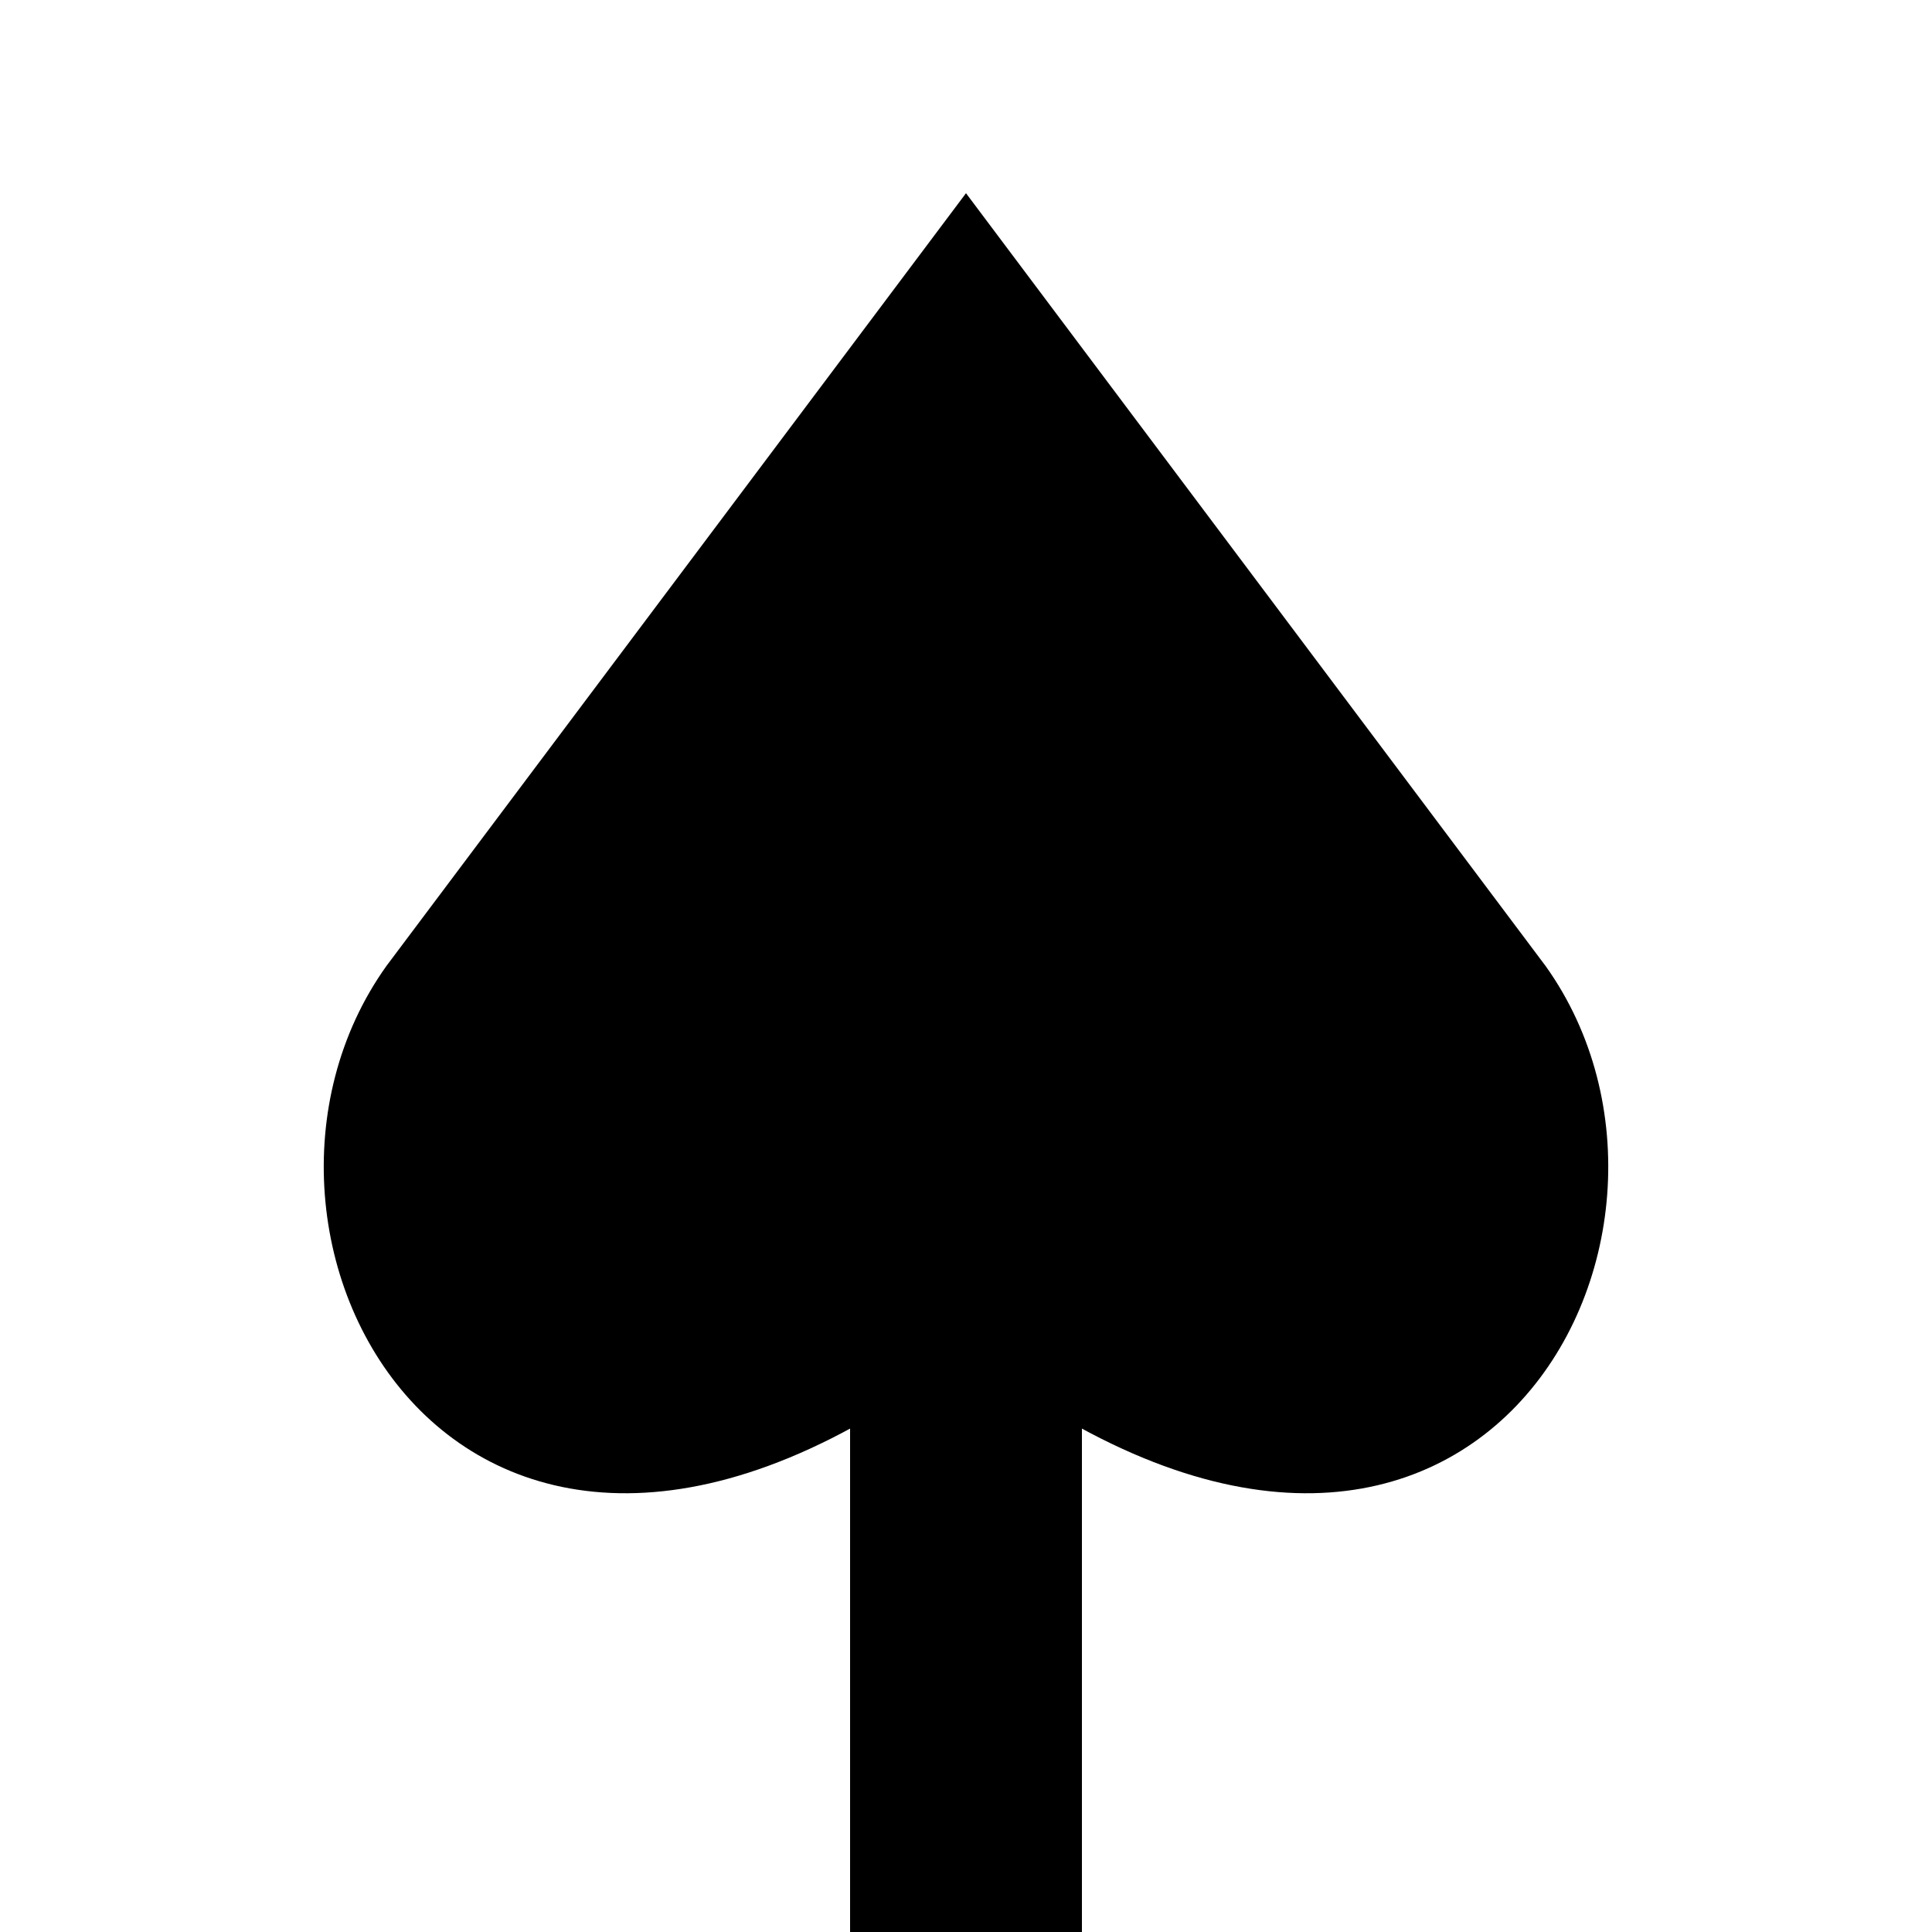 <svg xmlns="http://www.w3.org/2000/svg" viewBox="0 0 50 50" width="50" height="50">
  <path d="M25 5L40 25C45 32 38 45 25 35C12 45 5 32 10 25L25 5Z" fill="black" />
  <rect x="22" y="35" width="6" height="15" fill="black" />
</svg>
